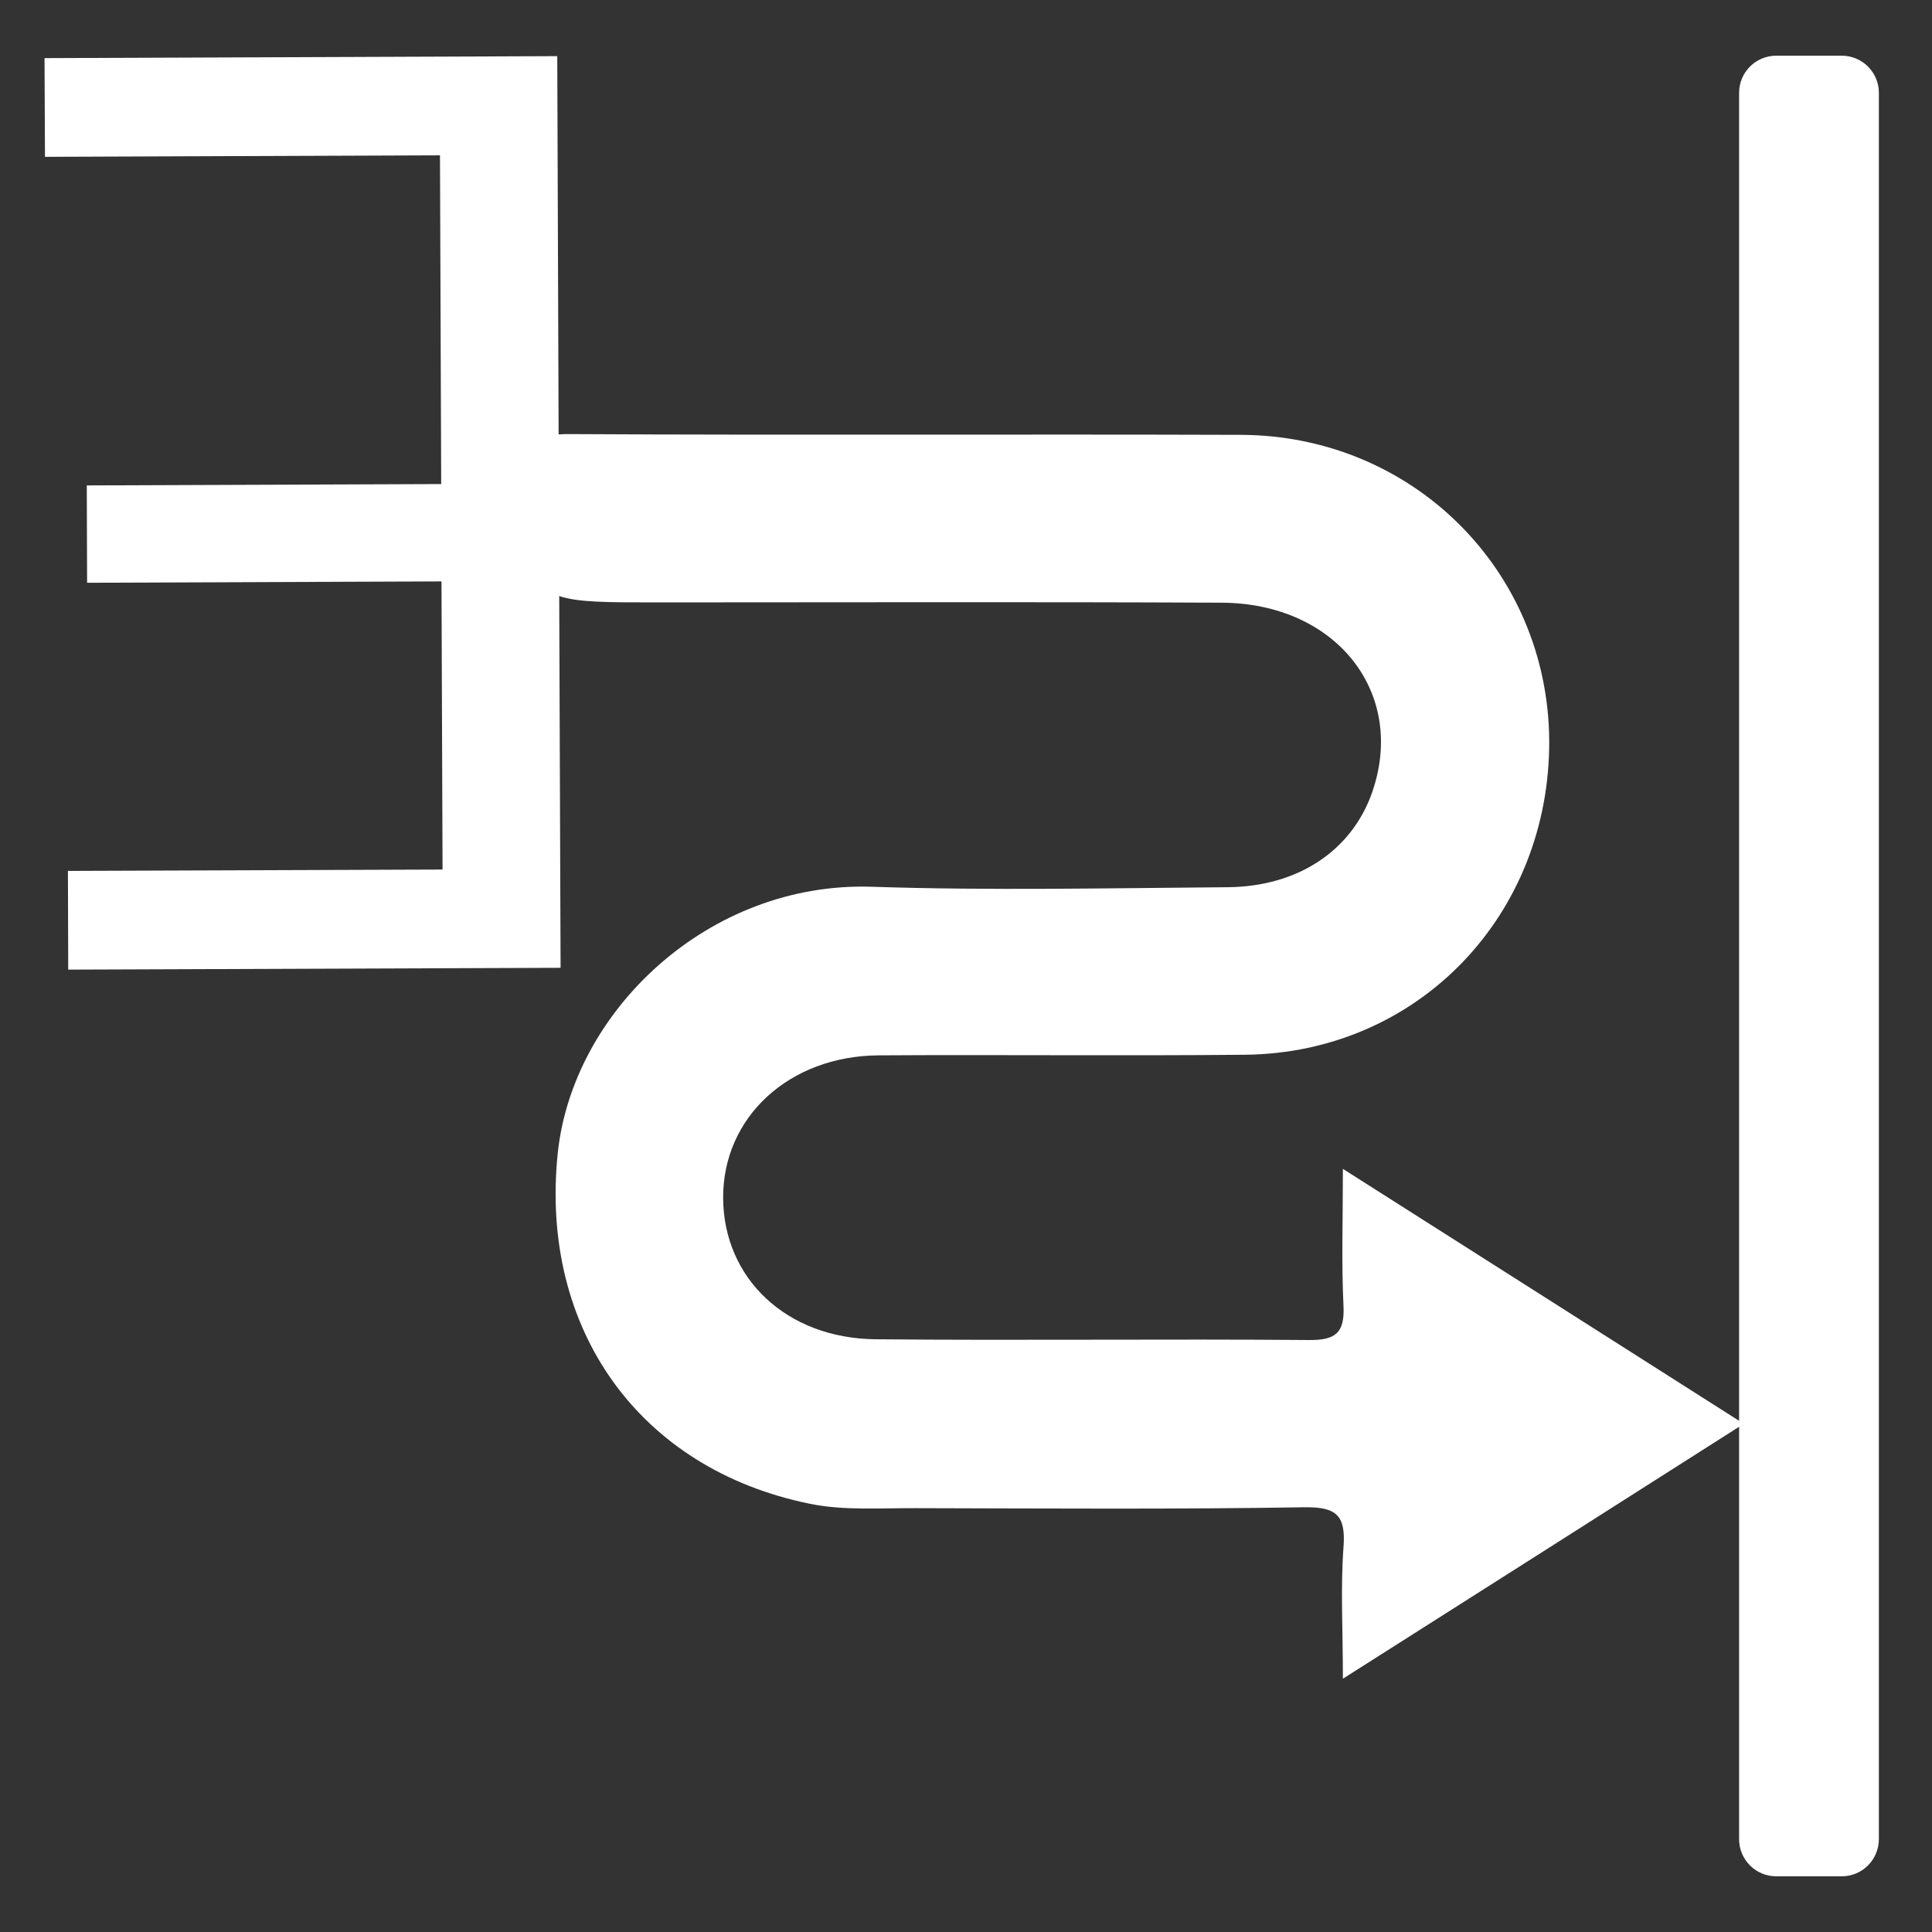 <?xml version="1.0" encoding="utf-8"?>
<!-- Generator: Adobe Illustrator 24.0.0, SVG Export Plug-In . SVG Version: 6.00 Build 0)  -->
<svg version="1.1" id="Layer_1" xmlns="http://www.w3.org/2000/svg" xmlns:xlink="http://www.w3.org/1999/xlink" x="0px" y="0px"
	 viewBox="0 0 128 128" style="enable-background:new 0 0 128 128;" xml:space="preserve">
<rect x="0" y="0" width="128" height="128" fill="#333333" stroke="none"/>
<style type="text/css">
	.st0{fill:#FFFFFF;}
</style>
<path class="st0" d="M115.22,33.29c0.11-0.04,0.21-0.08,0.32-0.13C115.46,33.29,115.35,33.34,115.22,33.29z"/>
<g>
	<path class="st0" d="M115.53,94.33c-8.87,5.65-17.44,11.1-26.56,16.89c0-3.3-0.16-6.02,0.04-8.71c0.16-2.11-0.46-2.68-2.59-2.65
		c-8.54,0.14-17.08,0.08-25.62,0.06c-2.38-0.02-4.84,0.18-7.14-0.29c-11.27-2.29-17.91-11.52-16.71-23.21
		c0.98-9.43,9.99-18.02,20.81-17.67c7.85,0.26,15.72,0.09,23.57,0.03c4.7-0.04,8.24-2.45,9.58-6.29c2.29-6.59-2.39-12.54-10-12.56
		c-12.52-0.06-25.05-0.02-37.57-0.02c-3.11,0-5.06,0-6.29-0.42l0.09,24.63L4.52,64.24L4.5,57.7l24.82-0.09l-0.07-19.09L5.77,38.61
		l-0.02-6.45l23.48-0.09l-0.08-21.78l-26.17,0.1L2.95,3.85l33.97-0.13l0.09,25.06c0.24-0.02,0.5-0.02,0.78-0.02
		c14.8,0.08,29.6,0,44.42,0.05c11.37,0.04,20.34,8.97,20.43,20.23c0.06,11.6-8.69,20.72-20.15,20.84
		c-8.08,0.08-16.18-0.01-24.26,0.04c-5.95,0.03-10.35,4.1-10.32,9.46c0.03,5.3,4.17,9.28,10.08,9.35c9.56,0.09,19.13-0.03,28.7,0.05
		c1.76,0.02,2.41-0.44,2.32-2.26c-0.14-2.86-0.04-5.72-0.04-9.08C98.12,83.25,106.66,88.69,115.53,94.33z"/>
</g>
<path class="st0" d="M122.02,124.31h-4.34c-1.36,0-2.46-1.1-2.46-2.46V6.15c0-1.36,1.1-2.46,2.46-2.46h4.34
	c1.36,0,2.46,1.1,2.46,2.46v115.69C124.48,123.21,123.38,124.31,122.02,124.31z"/>
</svg>
